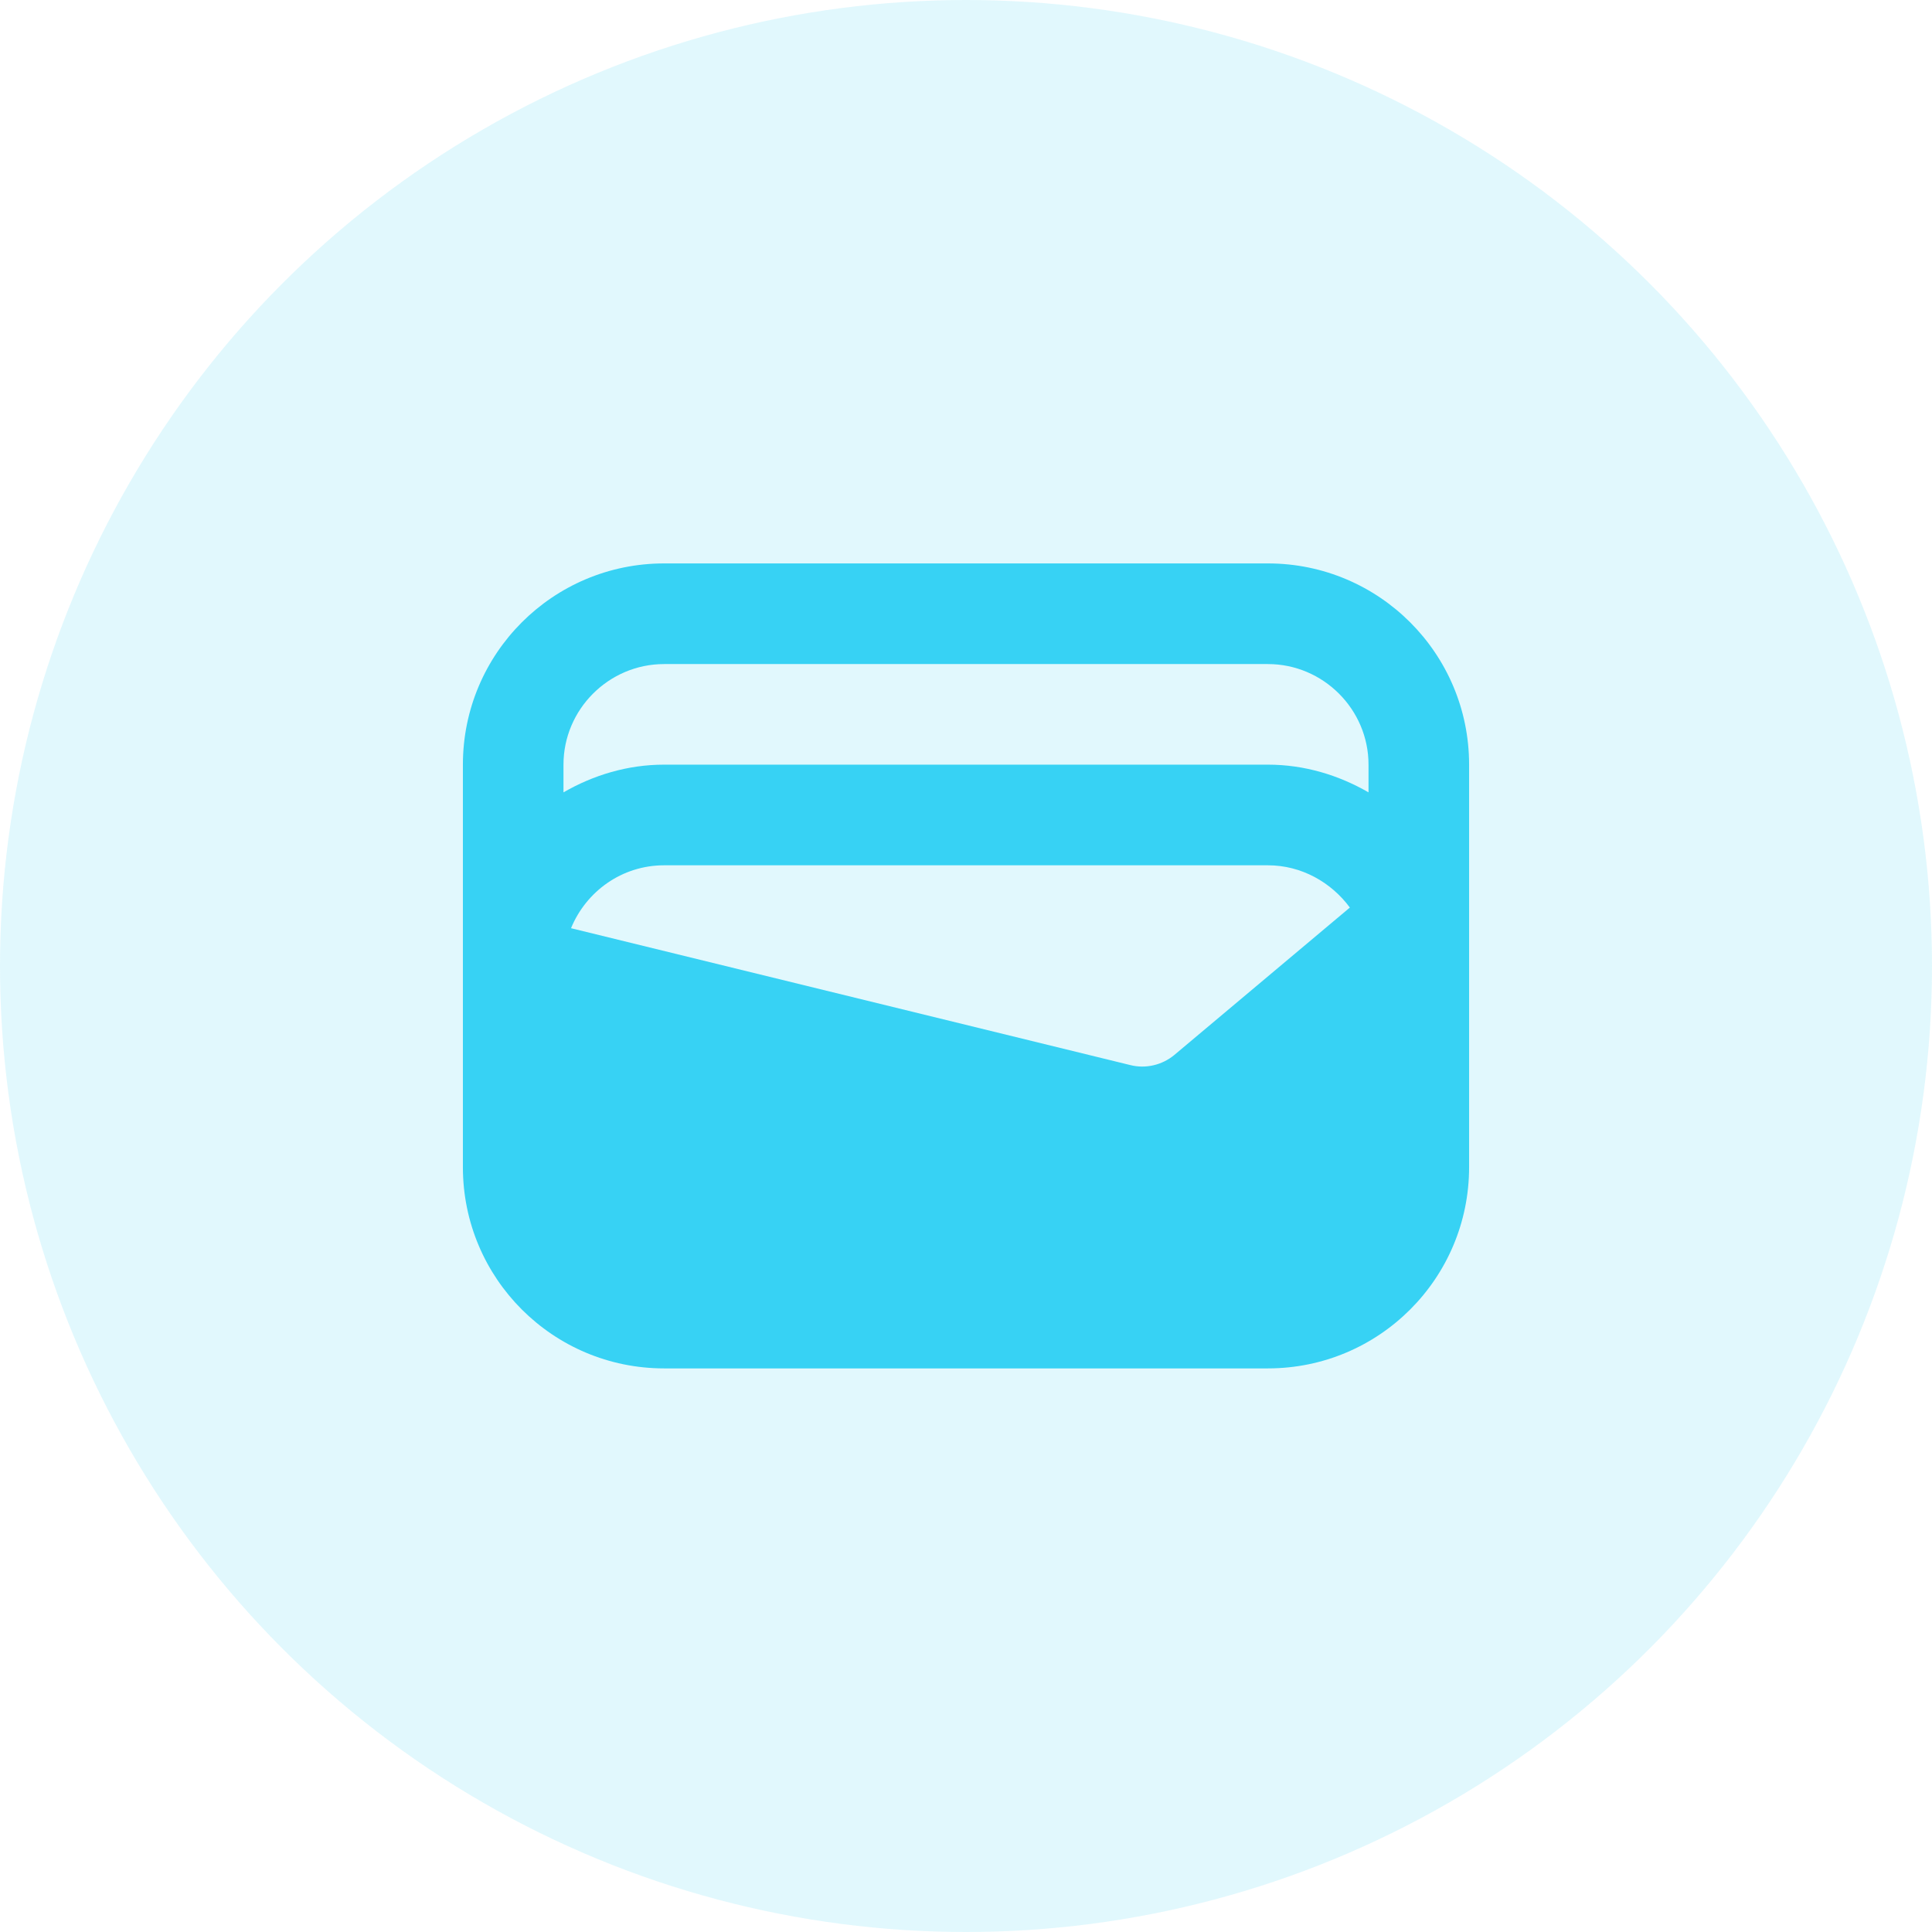 <svg width="32" height="32" viewBox="0 0 32 32" fill="none" xmlns="http://www.w3.org/2000/svg">
<circle opacity="0.15" cx="16" cy="16" r="16" fill="#37D2F4"/>
<path d="M21 9.332H11C9.158 9.332 7.667 10.824 7.667 12.665V19.332C7.667 21.174 9.158 22.665 11 22.665H21C22.842 22.665 24.333 21.174 24.333 19.332V12.665C24.333 10.824 22.842 9.332 21 9.332ZM19.45 17.474C19.25 17.64 18.975 17.707 18.717 17.64L9.458 15.374C9.708 14.765 10.3 14.332 11 14.332H21C21.558 14.332 22.05 14.615 22.358 15.032L19.45 17.474ZM11 10.999H21C21.917 10.999 22.667 11.749 22.667 12.665V13.124C22.175 12.84 21.608 12.665 21 12.665H11C10.392 12.665 9.825 12.84 9.333 13.124V12.665C9.333 11.749 10.083 10.999 11 10.999Z" fill="#37D2F4"/>
</svg>

